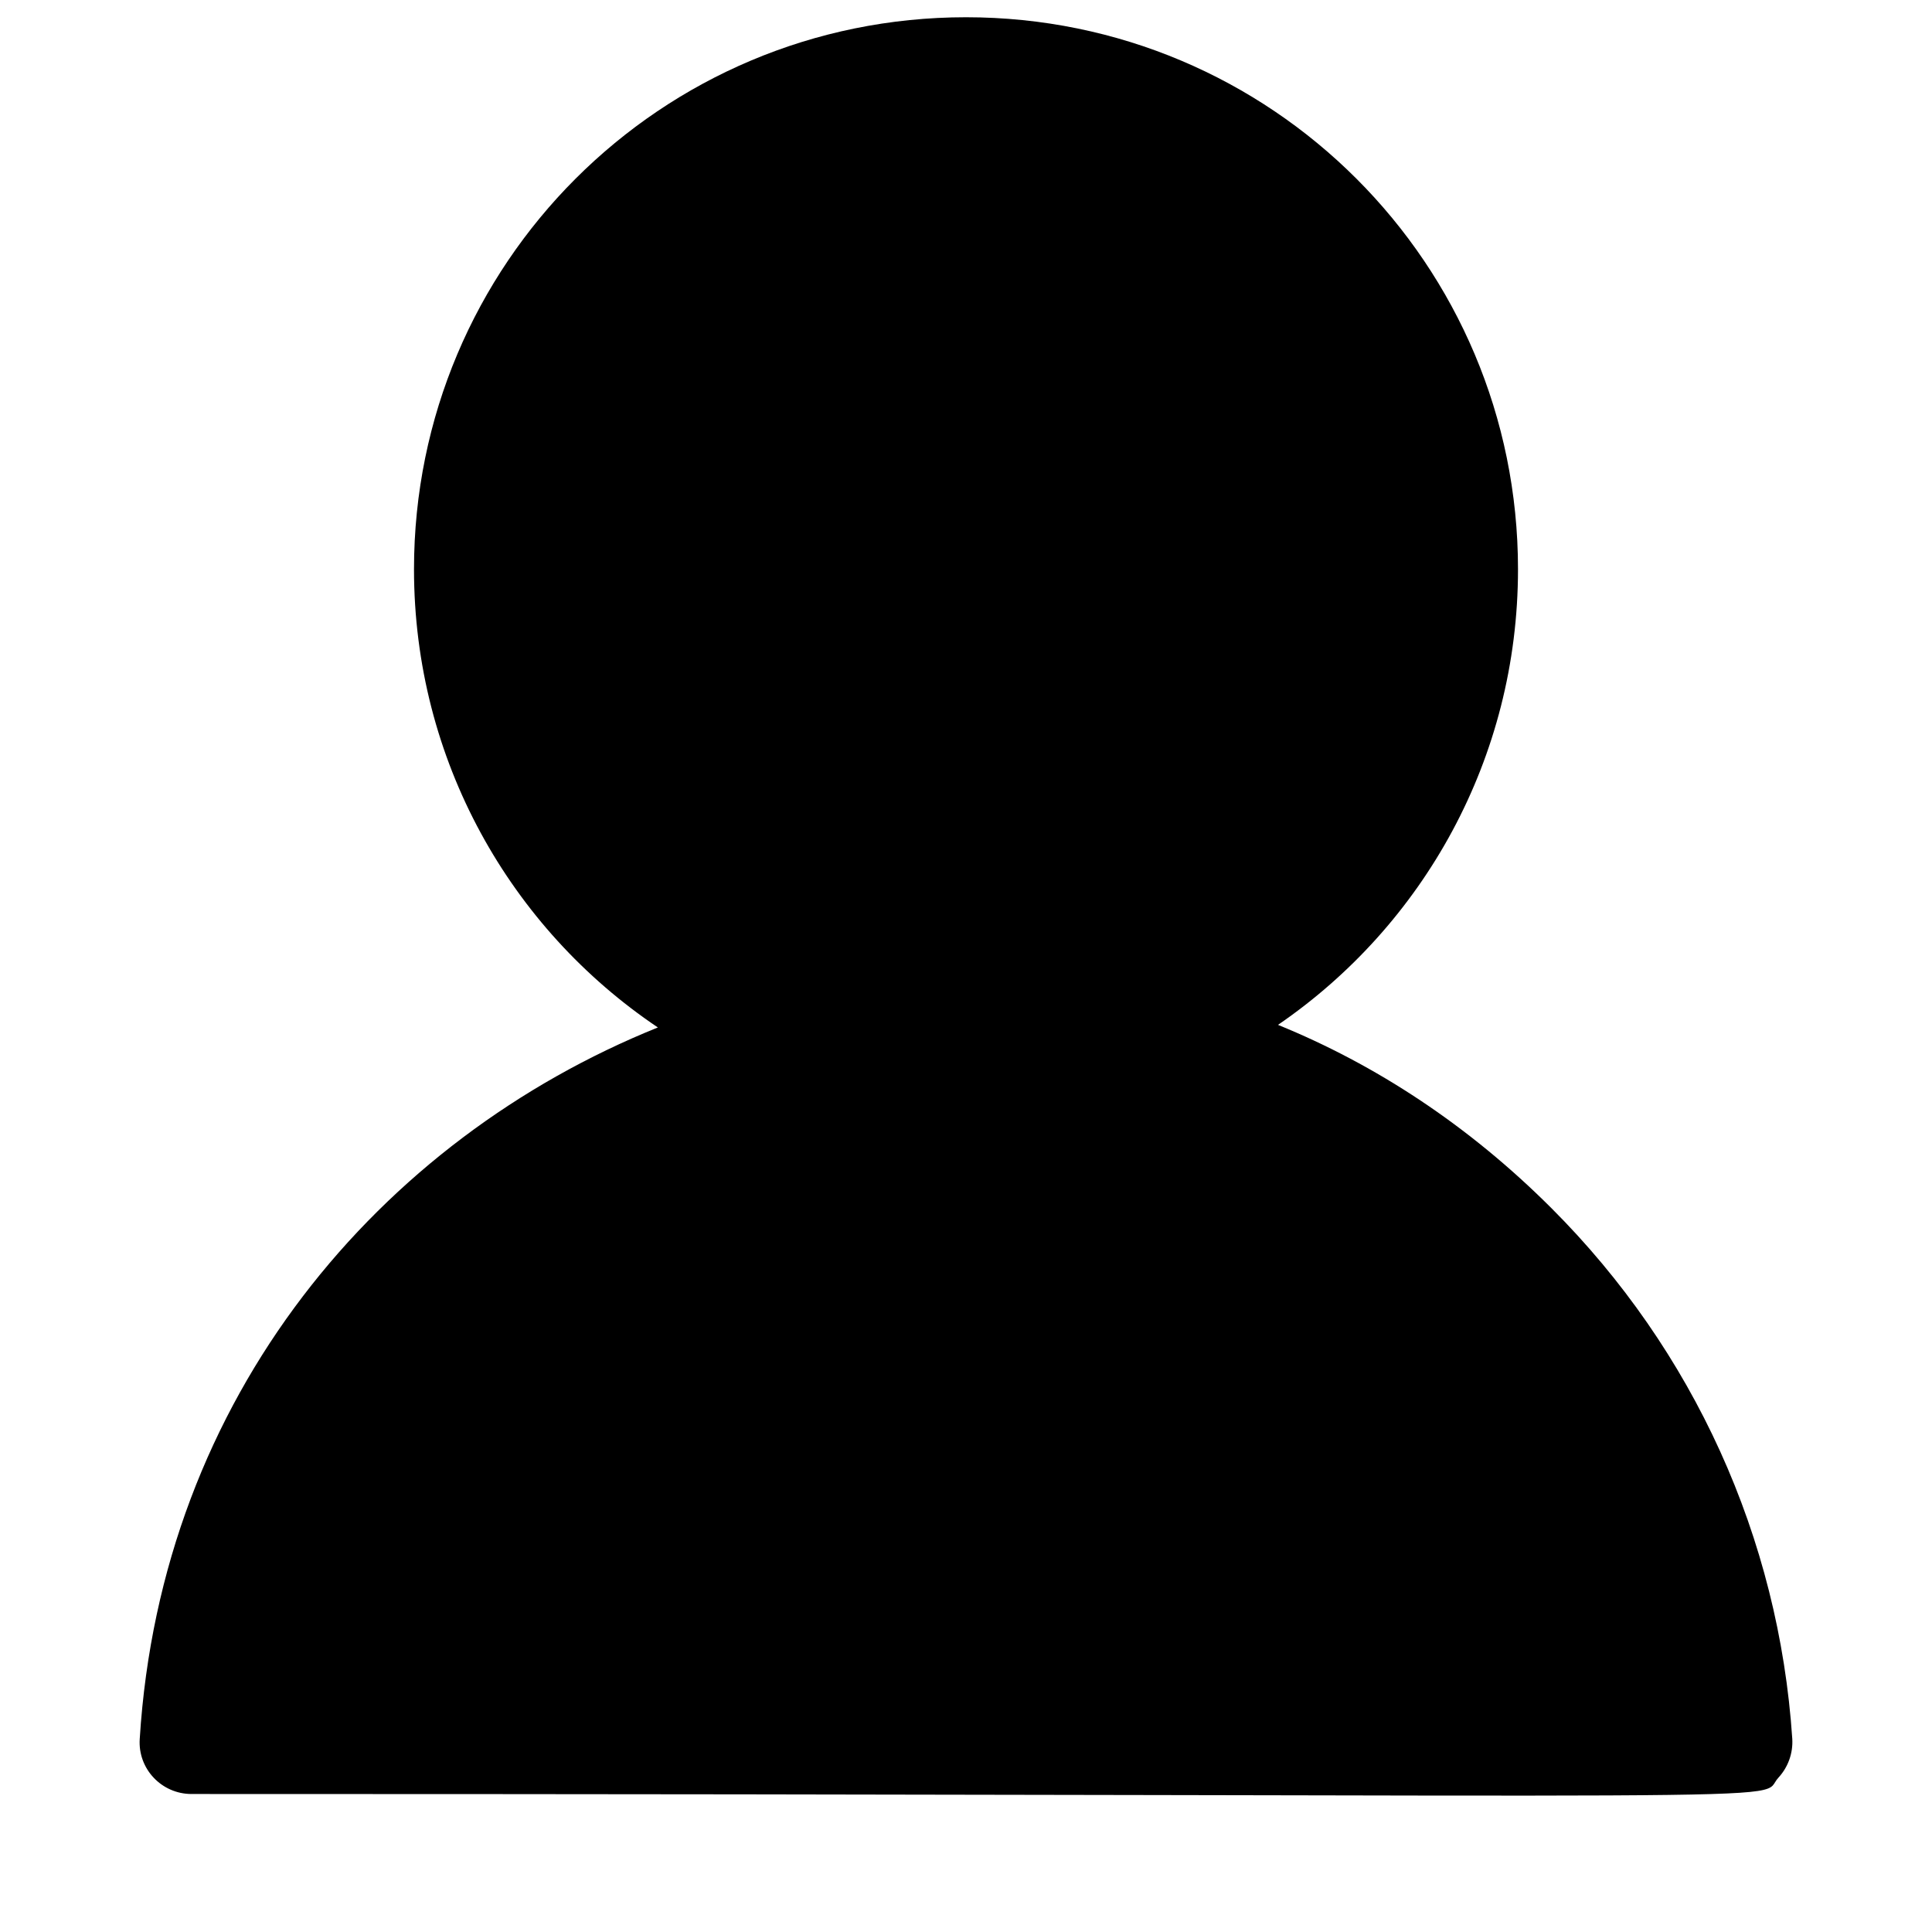 <svg viewBox="64 64 896 896" focusable="false"><path d="M895.2 870.4c-6.2-93.3-45.8-180.2-111.6-246-38.6-38.6-81.7-66.7-126.9-85.1C724 493.2 768 415.8 768 328c0-141.6-114.4-256-256-256S256 186.4 256 328c0 88.6 44.8 166.6 113.1 212.5-128.7 51.9-230.4 170.8-240.3 330-.9 13.9 10.2 25.5 24 25.5 782.9 0 724.8 4.3 736-7.6 4.5-4.9 6.8-11.4 6.4-18z"/></svg>
